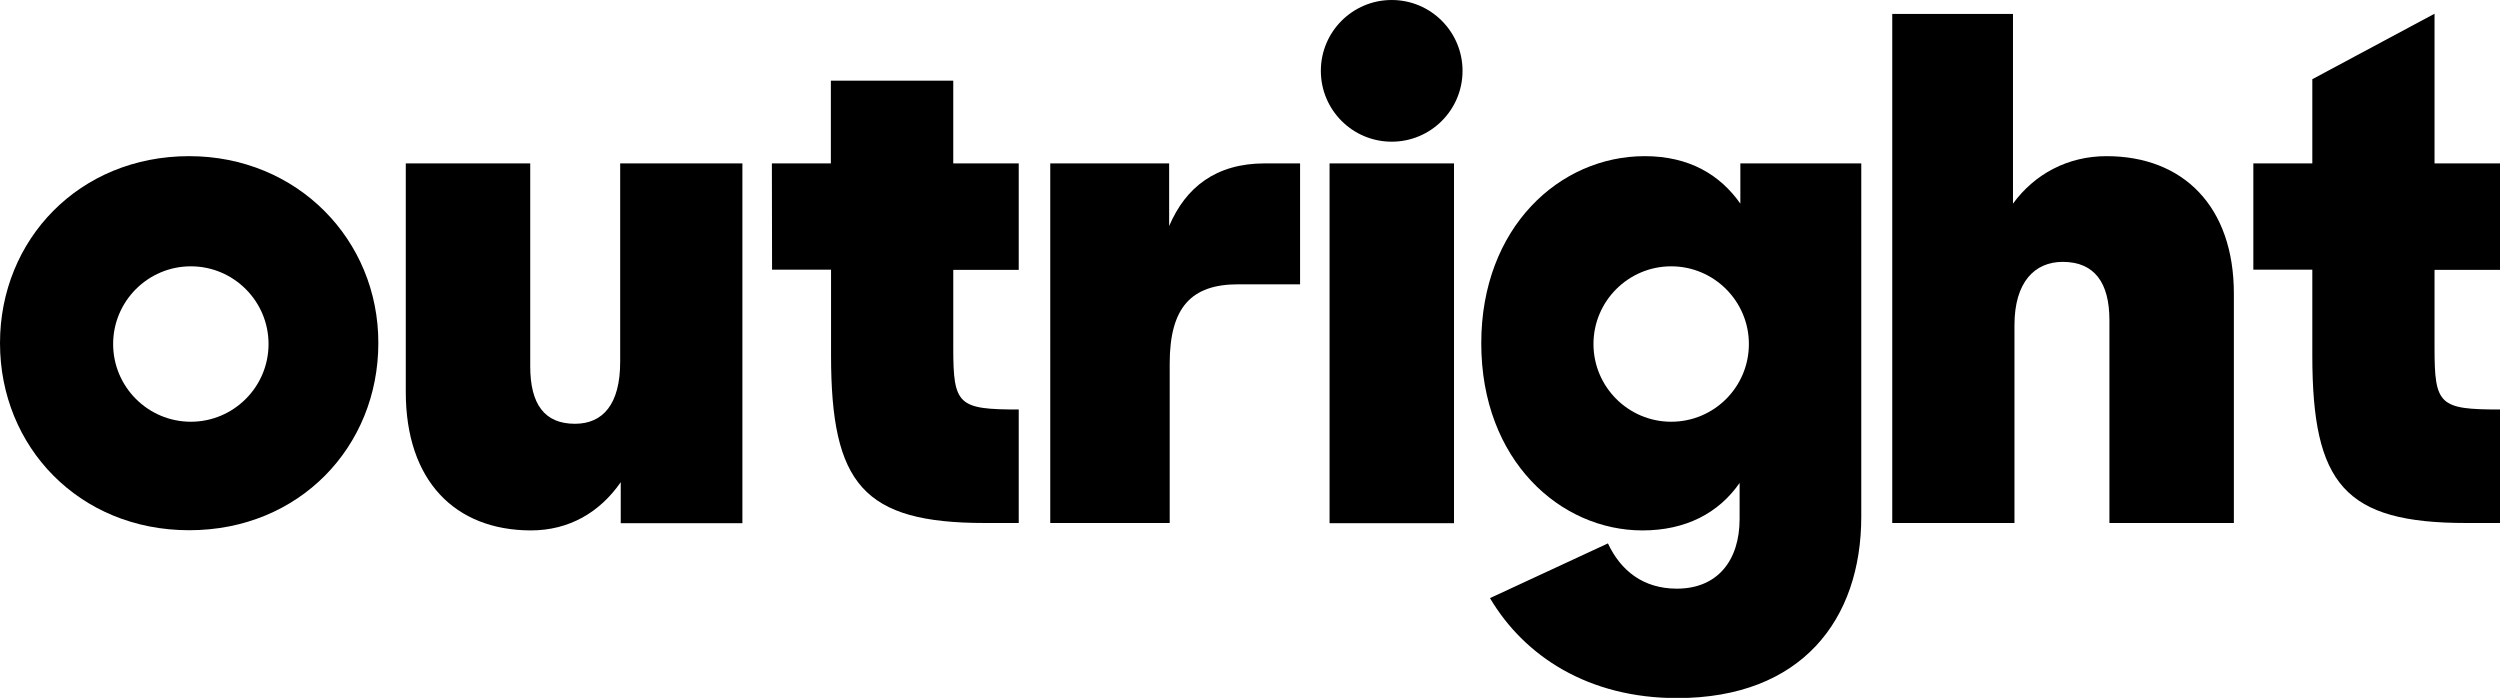 <?xml version="1.0" encoding="utf-8"?>
<!-- Generator: Adobe Illustrator 27.4.0, SVG Export Plug-In . SVG Version: 6.00 Build 0)  -->
<svg version="1.1" id="Layer_1" xmlns="http://www.w3.org/2000/svg" xmlns:xlink="http://www.w3.org/1999/xlink" x="0px" y="0px"
	 width="1348px" height="376.3px" viewBox="0 0 1348 376.3" style="enable-background:new 0 0 1348 376.3;" xml:space="preserve">
<g>
	<path d="M218.8,211.4V88.1h67.1v109.4c0,20.6,7.8,31,24.1,31c15.1,0,24.4-10.5,24.4-33.4v-107h65.9v194h-65.6V260
		c-11.3,16.3-27.9,26-48.5,26C245.2,285.9,218.8,259.1,218.8,211.4"/>
	<path d="M416.2,88.1H448V43.5h66v44.6h35.3v57.4H514v42.3c0,30.6,2.7,33,35.3,33V282h-18.2c-65.6,0-83-20.9-83-90.4v-46.2h-31.8
		L416.2,88.1L416.2,88.1z"/>
	<path d="M566.4,88.1h64v33.8c8.9-20.9,25.2-33.8,51.6-33.8h19v65.2h-33.4c-25.2,0-36.9,12.4-36.9,42.7v86h-64.4V88.1H566.4z"/>
	<path d="M788.6,38.2c0,21.1-17.1,38.2-38.2,38.2c-21.1,0-38.2-17.1-38.2-38.2S729.3,0,750.4,0C771.5,0,788.6,17.1,788.6,38.2
		 M716.9,88.1H784v194h-67.1V88.1z"/>
	<path d="M1020.2,7.5h65.2v102.3c11.6-15.9,29.5-25.6,50.4-25.6c41.5,0,68.7,27.2,68.7,74.1V282h-67.1V172.6
		c0-20.2-8.1-31.4-25.2-31.4c-15.1,0-26,10.9-26,34.1V282h-65.9V7.5H1020.2z"/>
	<path d="M1215,88.1h31.8V42.7l65.9-35.3v80.7h35.3v57.4h-35.3v42.3c0,30.6,2.7,33,35.3,33V282h-18.2c-65.6,0-83-20.9-83-90.4v-46.2
		H1215V88.1z"/>
	<path d="M102.9,227.4c-23.1,0-41.9-18.8-41.9-41.9s18.8-41.9,41.9-41.9s41.9,18.8,41.9,41.9S126,227.4,102.9,227.4 M102,84.2
		C42.7,84.2,0,129.2,0,185c0,55.9,42.7,100.9,102,100.9c59.4,0,102-45,102-100.9C204.1,129.2,160.2,84.2,102,84.2"/>
	<path d="M901.1,227.4c-23.1,0-41.9-18.8-41.9-41.9s18.8-41.9,41.9-41.9s41.9,18.8,41.9,41.9S924.3,227.4,901.1,227.4 M938.4,88.1
		v21.7c-10.9-15.5-27.5-25.6-51.6-25.6c-45.8,0-88.1,38.4-88.1,100.9c0,63.2,42.7,100.9,86.9,100.9c23.3,0,41.1-9.3,52.4-25.6v19.4
		c0,22.5-12,37.6-33.8,37.6c-18.2,0-30.3-9.7-37.2-24.4l-63.6,29.5c18.6,31.4,53.1,53.9,100.9,53.9c67.1,0,99.3-42.3,99.3-97.8V88.1
		H938.4z"/>
</g>
</svg>
